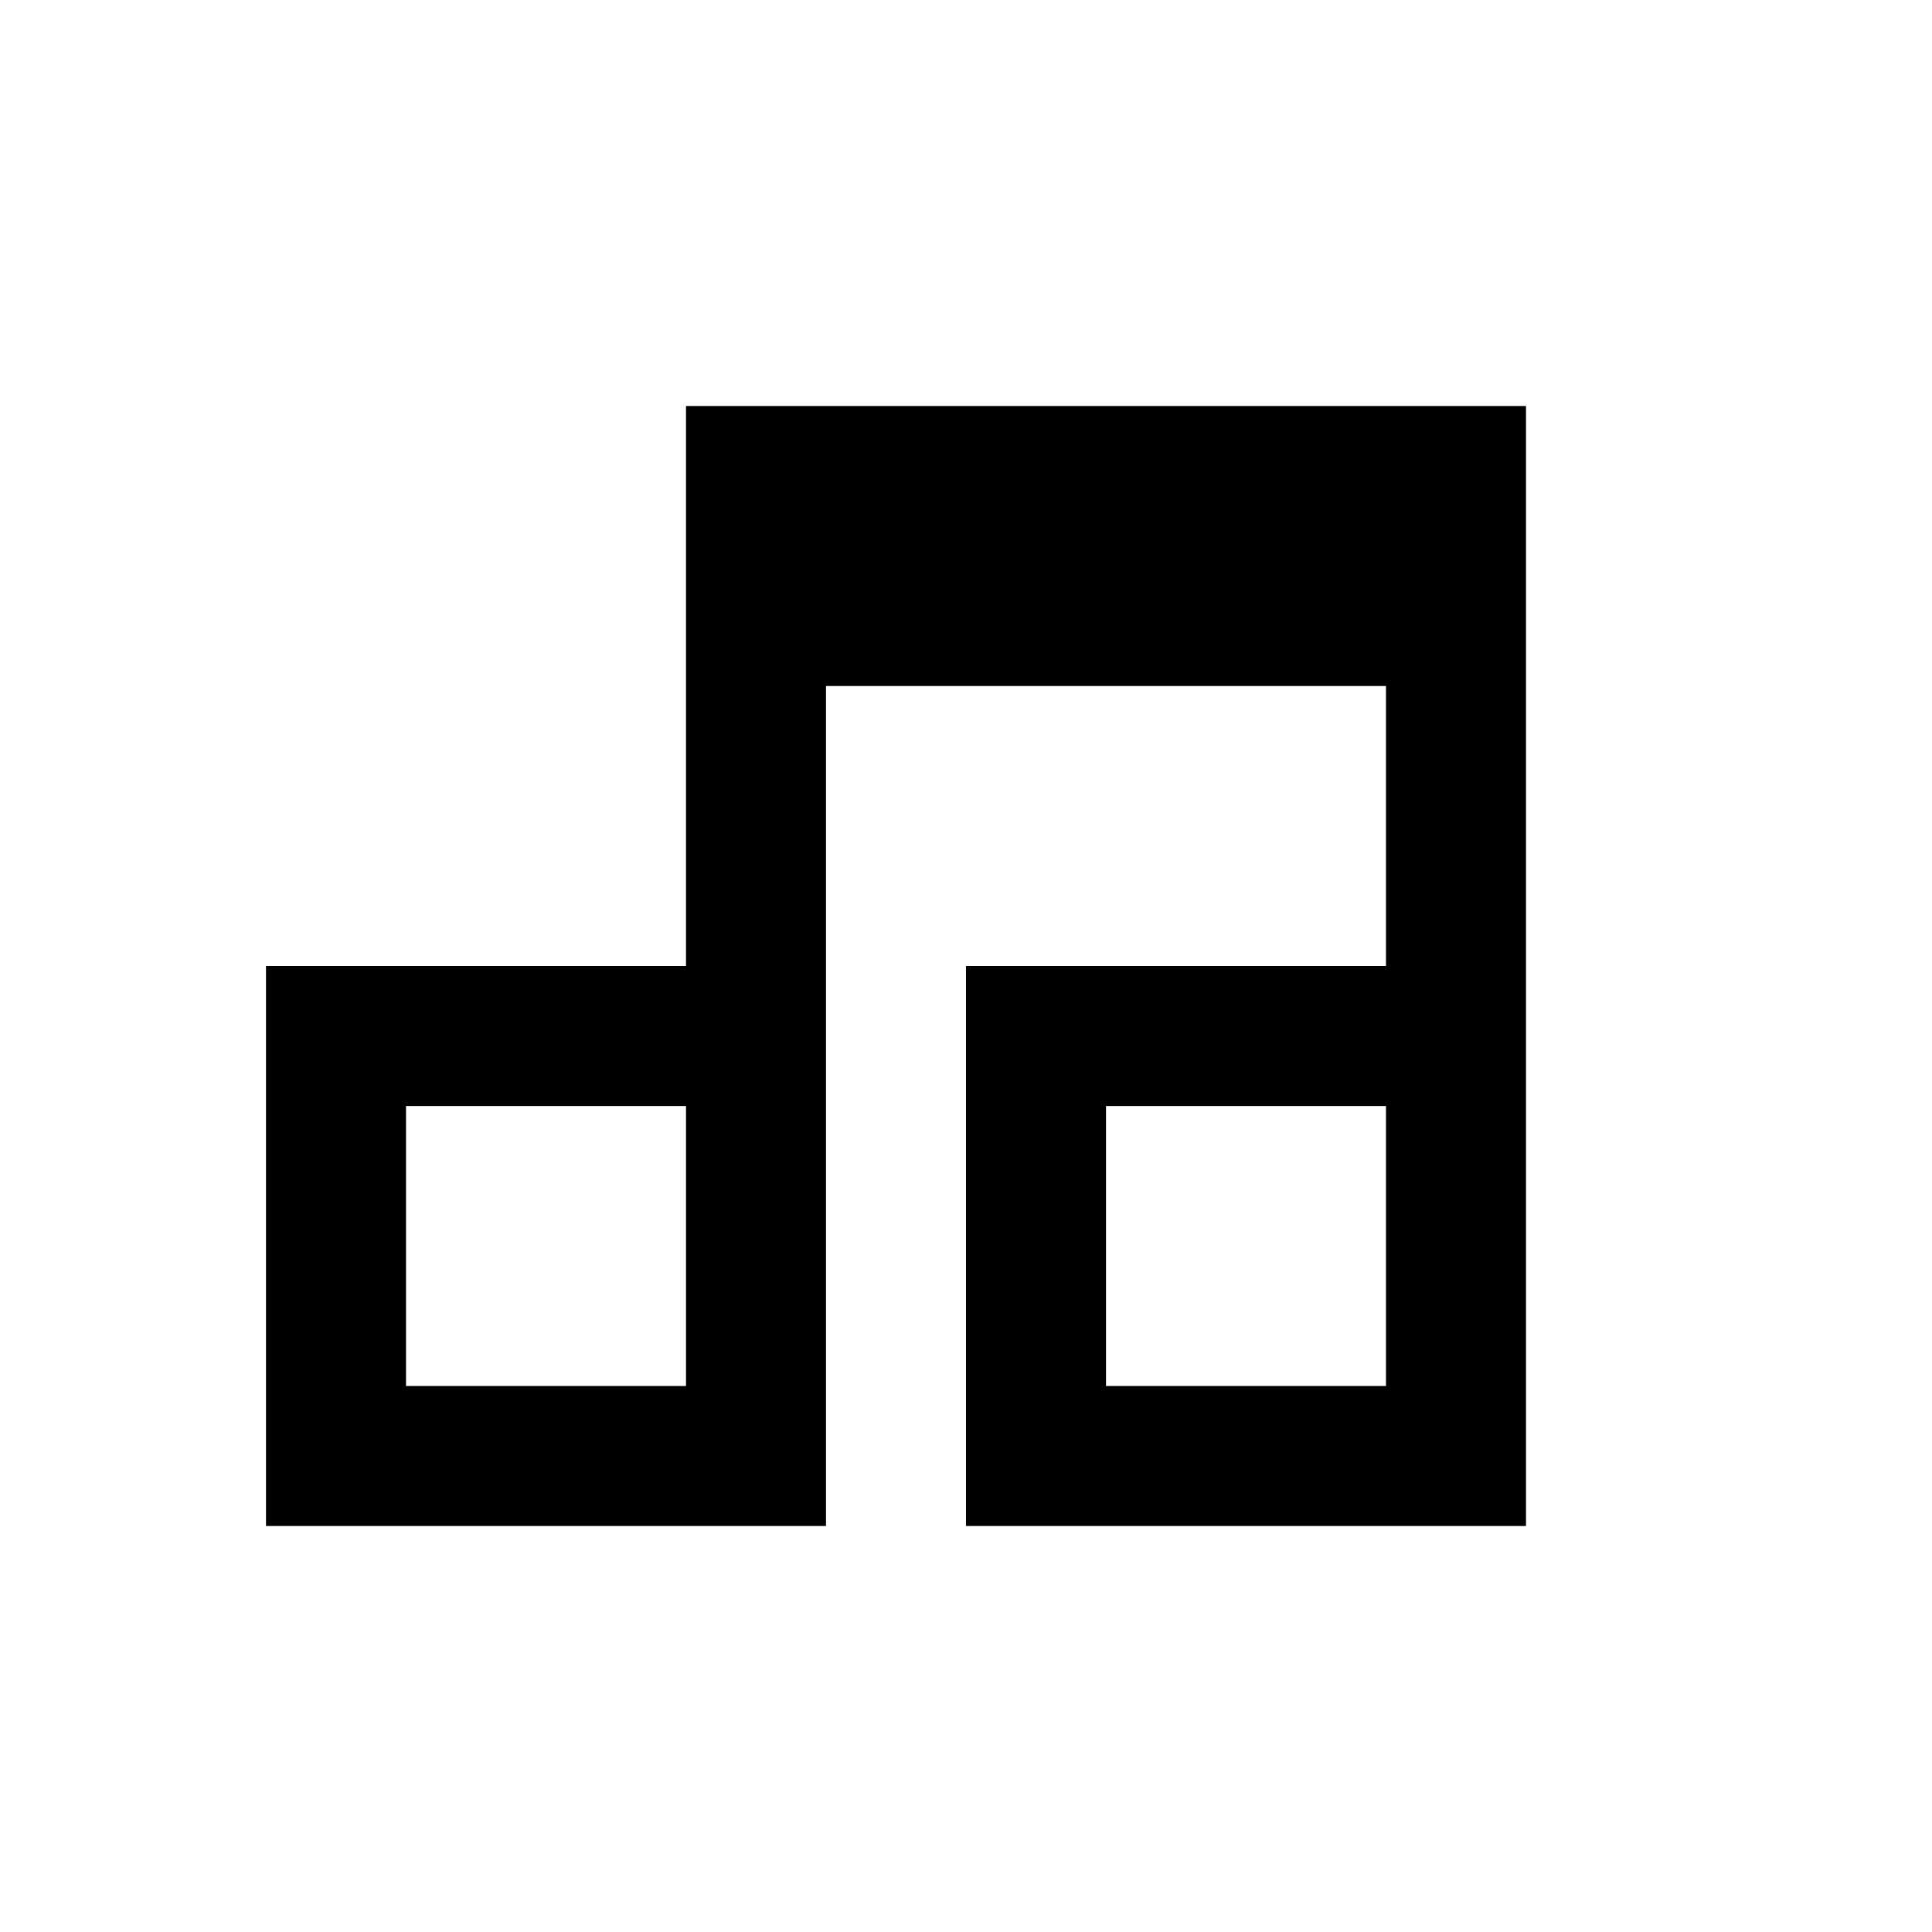 <svg xmlns="http://www.w3.org/2000/svg" width="100%" height="100%" viewBox="-1.8 -1.8 27.6 27.6"><path fill="currentColor" d="M8 4h12v16h-8v-8h6V8h-8v12H2v-8h6V4zm0 10H4v4h4v-4zm10 0h-4v4h4v-4z"/></svg>